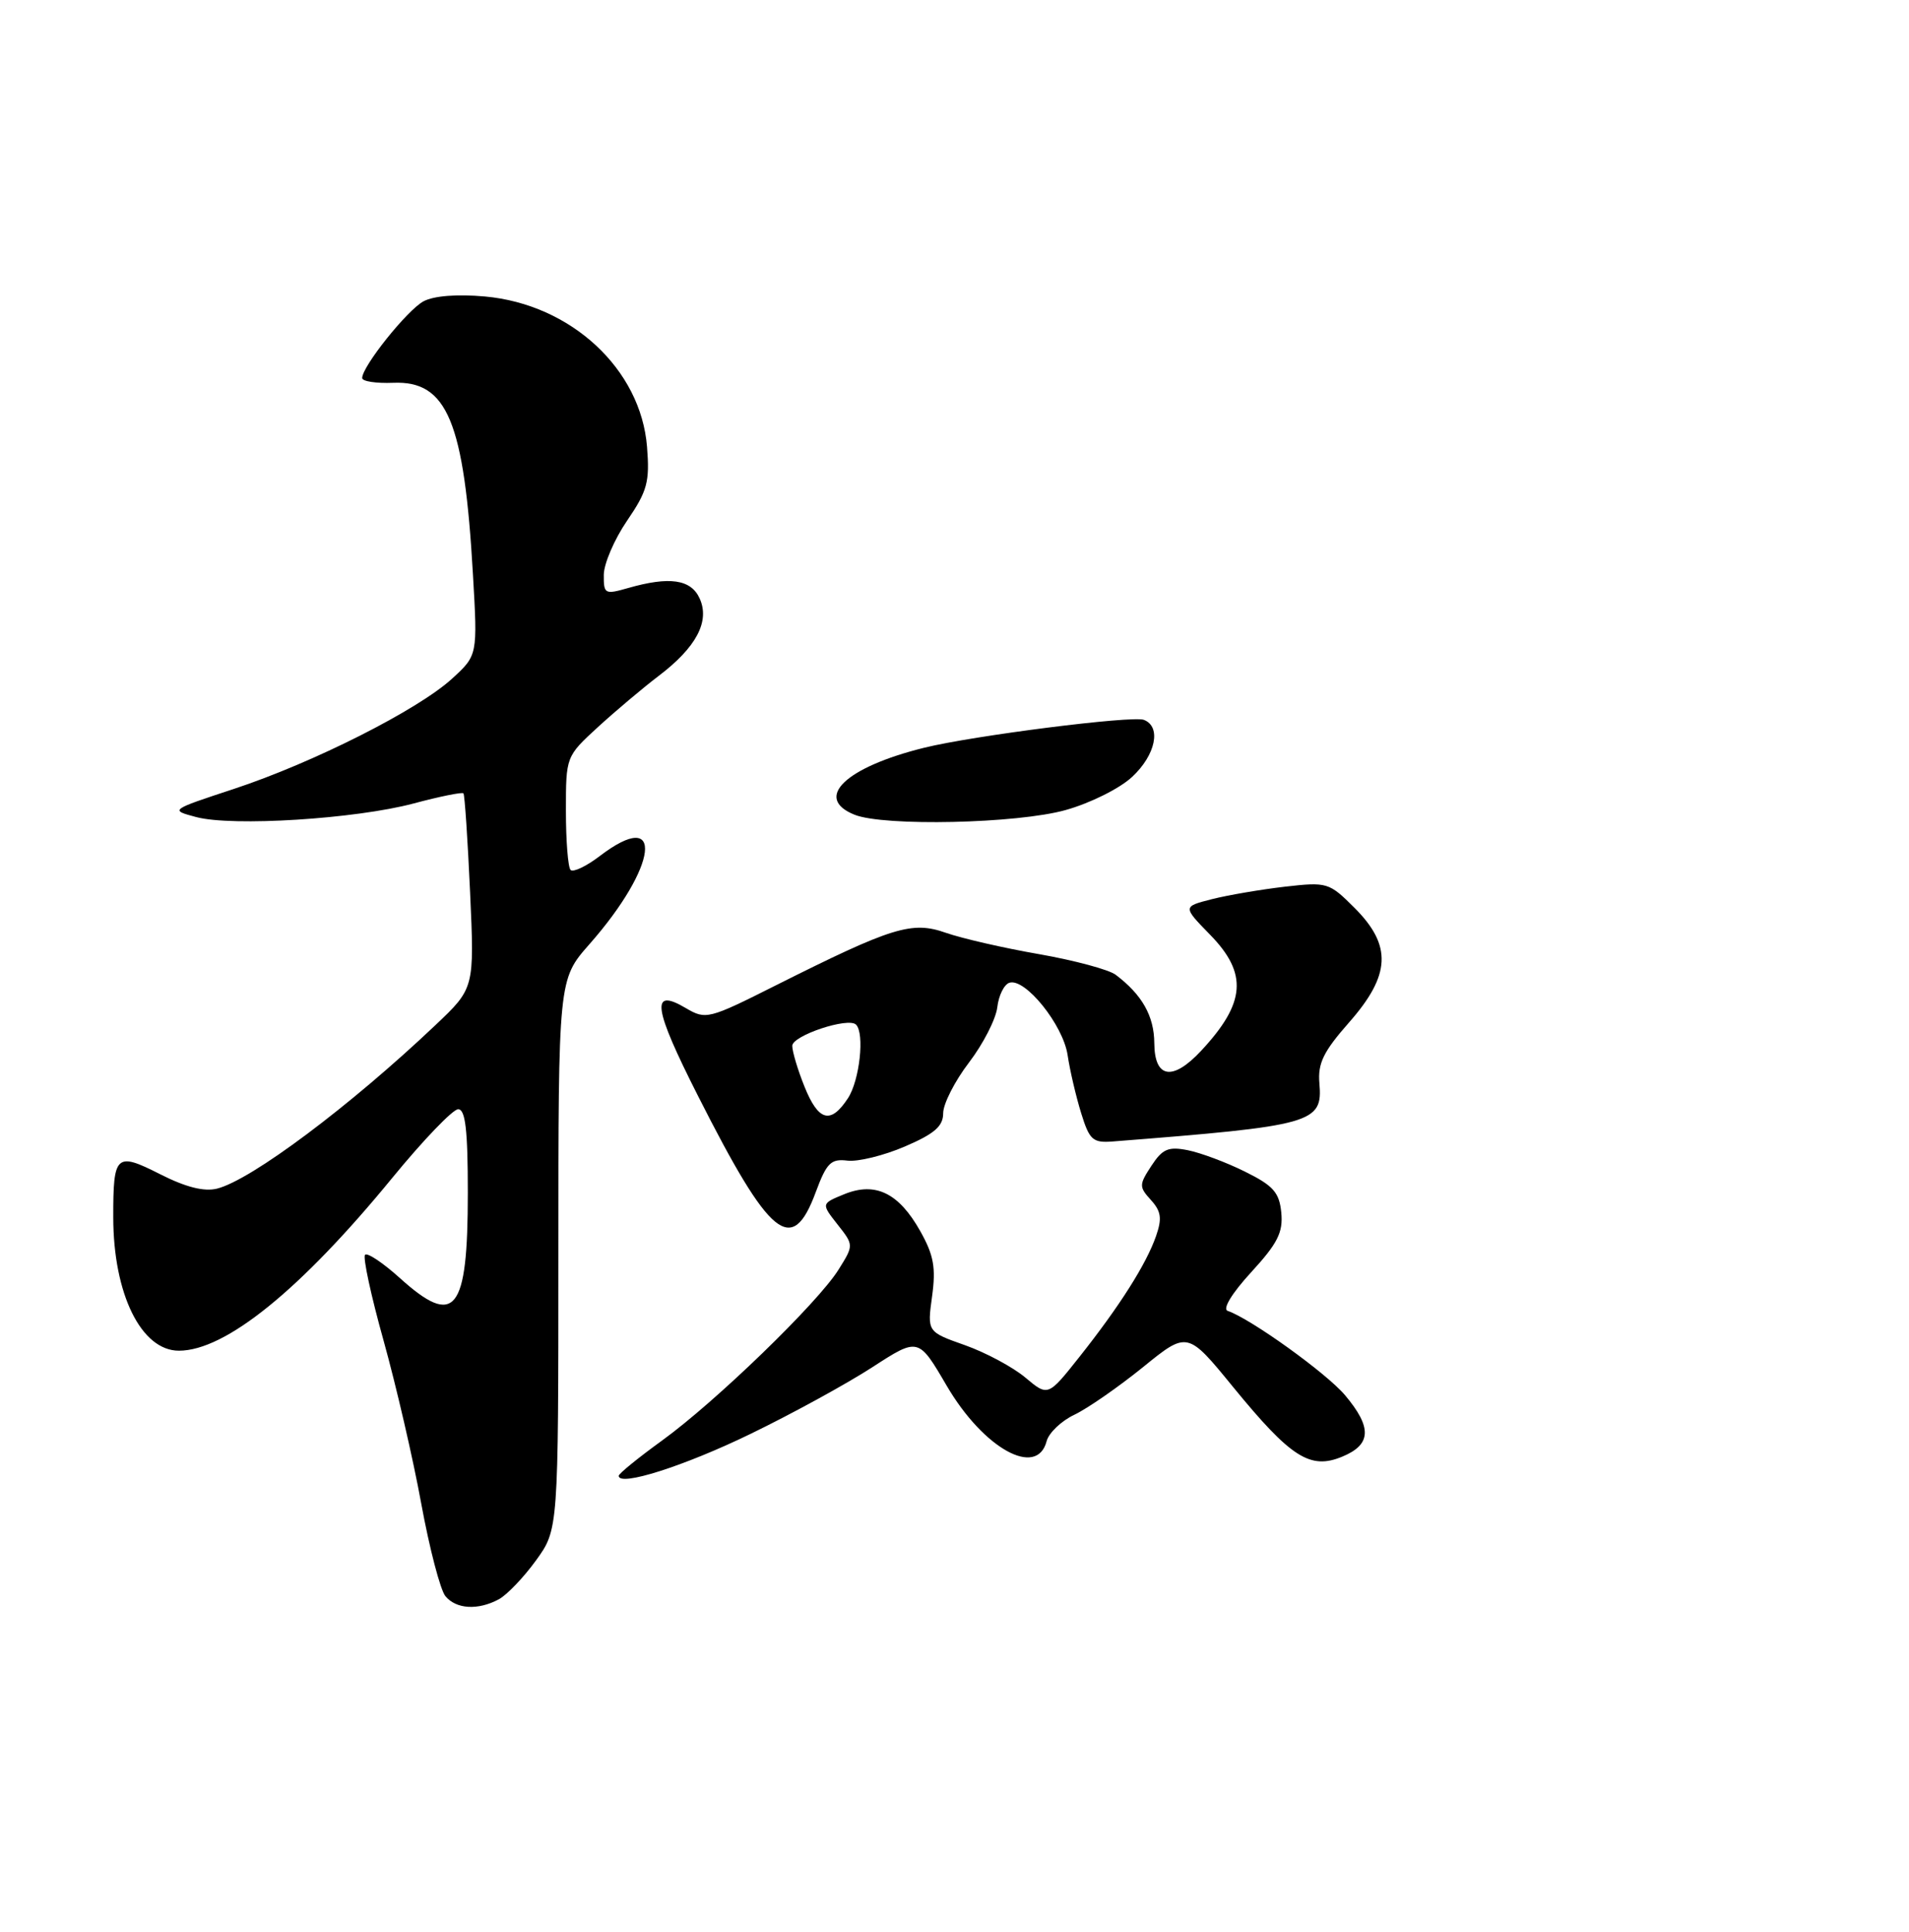 <?xml version="1.0" encoding="UTF-8" standalone="no"?>
<!DOCTYPE svg PUBLIC "-//W3C//DTD SVG 1.1//EN" "http://www.w3.org/Graphics/SVG/1.1/DTD/svg11.dtd" >
<svg xmlns="http://www.w3.org/2000/svg" xmlns:xlink="http://www.w3.org/1999/xlink" version="1.1" viewBox="0 0 253 256">
 <g >
 <path fill="currentColor"
d=" M 66.10 211.95 C 67.18 211.37 69.40 209.05 71.03 206.80 C 74.00 202.70 74.00 202.70 74.00 166.25 C 74.00 129.81 74.00 129.81 78.10 125.15 C 87.22 114.81 88.15 106.83 79.47 113.46 C 77.70 114.81 75.97 115.63 75.62 115.29 C 75.28 114.95 75.00 111.42 75.00 107.46 C 75.00 100.26 75.00 100.25 79.25 96.35 C 81.59 94.21 85.21 91.16 87.30 89.57 C 92.29 85.78 94.11 82.34 92.72 79.30 C 91.57 76.77 88.72 76.36 83.24 77.93 C 80.16 78.81 80.00 78.73 80.02 76.18 C 80.03 74.71 81.42 71.47 83.11 69.00 C 85.80 65.06 86.12 63.85 85.75 59.21 C 84.93 48.91 75.67 40.32 64.26 39.29 C 60.60 38.96 57.49 39.20 56.13 39.93 C 53.97 41.09 48.00 48.55 48.00 50.10 C 48.00 50.54 49.85 50.82 52.12 50.73 C 59.27 50.44 61.52 55.86 62.68 76.14 C 63.30 86.84 63.30 86.84 59.90 89.95 C 55.38 94.08 41.52 101.08 31.00 104.55 C 22.50 107.35 22.50 107.35 26.00 108.28 C 30.79 109.56 47.12 108.53 54.81 106.48 C 58.28 105.55 61.26 104.95 61.42 105.14 C 61.59 105.34 61.98 111.23 62.30 118.23 C 62.88 130.96 62.88 130.96 57.69 135.87 C 46.37 146.60 33.30 156.38 28.77 157.52 C 27.06 157.95 24.63 157.34 21.22 155.61 C 15.36 152.64 15.00 152.98 15.01 161.33 C 15.02 171.49 18.72 179.00 23.71 179.00 C 29.88 179.00 39.82 170.95 51.97 156.12 C 56.08 151.10 60.02 147.00 60.72 147.00 C 61.68 147.00 62.00 149.74 62.00 158.07 C 62.00 173.89 60.32 175.99 52.98 169.36 C 50.76 167.36 48.69 165.97 48.38 166.29 C 48.07 166.60 49.17 171.72 50.84 177.68 C 52.50 183.63 54.75 193.35 55.83 199.28 C 56.92 205.21 58.36 210.72 59.03 211.53 C 60.46 213.26 63.34 213.43 66.10 211.95 Z  M 99.50 190.01 C 105.00 187.34 112.25 183.37 115.61 181.19 C 121.72 177.23 121.72 177.23 125.47 183.65 C 130.34 191.97 137.43 195.90 138.71 190.99 C 139.00 189.89 140.66 188.30 142.40 187.48 C 144.14 186.65 148.22 183.82 151.47 181.19 C 157.37 176.40 157.37 176.40 163.43 183.82 C 171.09 193.18 173.64 194.81 177.89 193.04 C 181.76 191.44 181.86 189.18 178.26 184.90 C 175.81 181.99 165.77 174.77 162.70 173.72 C 161.99 173.48 163.26 171.39 165.81 168.61 C 169.32 164.79 170.06 163.32 169.81 160.71 C 169.55 158.03 168.76 157.13 165.00 155.27 C 162.53 154.04 159.12 152.77 157.42 152.43 C 154.84 151.92 154.07 152.25 152.60 154.49 C 150.95 157.01 150.94 157.28 152.54 159.04 C 153.89 160.53 154.02 161.49 153.21 163.81 C 151.92 167.52 148.39 173.09 143.08 179.79 C 138.89 185.08 138.89 185.08 135.90 182.57 C 134.25 181.18 130.65 179.25 127.89 178.27 C 122.88 176.50 122.88 176.50 123.53 171.79 C 124.05 167.99 123.75 166.33 121.96 163.15 C 119.12 158.09 116.01 156.58 111.89 158.26 C 108.83 159.51 108.83 159.51 110.99 162.26 C 113.16 165.01 113.16 165.01 111.13 168.26 C 108.40 172.64 94.84 185.77 87.75 190.90 C 84.59 193.19 82.00 195.29 82.00 195.58 C 82.00 197.06 90.68 194.30 99.50 190.01 Z  M 108.11 157.99 C 109.55 154.11 110.12 153.54 112.31 153.81 C 113.70 153.98 117.13 153.14 119.92 151.94 C 123.86 150.25 125.00 149.25 125.00 147.52 C 125.00 146.29 126.54 143.27 128.42 140.81 C 130.30 138.35 131.98 135.06 132.17 133.50 C 132.35 131.93 133.07 130.47 133.77 130.24 C 135.85 129.56 140.89 135.81 141.49 139.82 C 141.79 141.84 142.60 145.30 143.28 147.50 C 144.39 151.09 144.82 151.48 147.51 151.27 C 174.08 149.19 175.31 148.84 174.86 143.57 C 174.63 140.92 175.39 139.36 178.79 135.50 C 184.32 129.22 184.51 125.31 179.52 120.32 C 176.14 116.94 175.90 116.87 170.27 117.51 C 167.10 117.88 162.75 118.62 160.62 119.16 C 156.74 120.15 156.74 120.15 160.37 123.87 C 165.40 129.02 165.10 132.91 159.19 139.25 C 155.41 143.31 153.01 142.92 152.98 138.25 C 152.96 134.65 151.36 131.82 147.86 129.18 C 146.96 128.50 142.39 127.27 137.72 126.45 C 133.04 125.64 127.48 124.36 125.36 123.62 C 120.85 122.03 118.28 122.83 102.85 130.57 C 93.88 135.08 93.55 135.16 90.88 133.59 C 86.18 130.81 86.56 133.51 92.53 145.28 C 102.08 164.14 104.97 166.49 108.11 157.99 Z  M 141.23 107.35 C 144.49 106.44 148.42 104.48 150.05 102.95 C 153.17 100.04 153.94 96.30 151.60 95.40 C 150.07 94.81 128.97 97.49 122.50 99.09 C 112.04 101.67 107.77 105.77 113.25 107.97 C 117.15 109.54 134.84 109.15 141.23 107.35 Z  M 106.61 143.98 C 105.72 141.77 105.00 139.35 105.00 138.60 C 105.00 137.24 112.43 134.76 113.45 135.79 C 114.61 136.94 113.93 143.18 112.38 145.54 C 110.09 149.04 108.46 148.60 106.61 143.98 Z "/>
</g>
</svg>